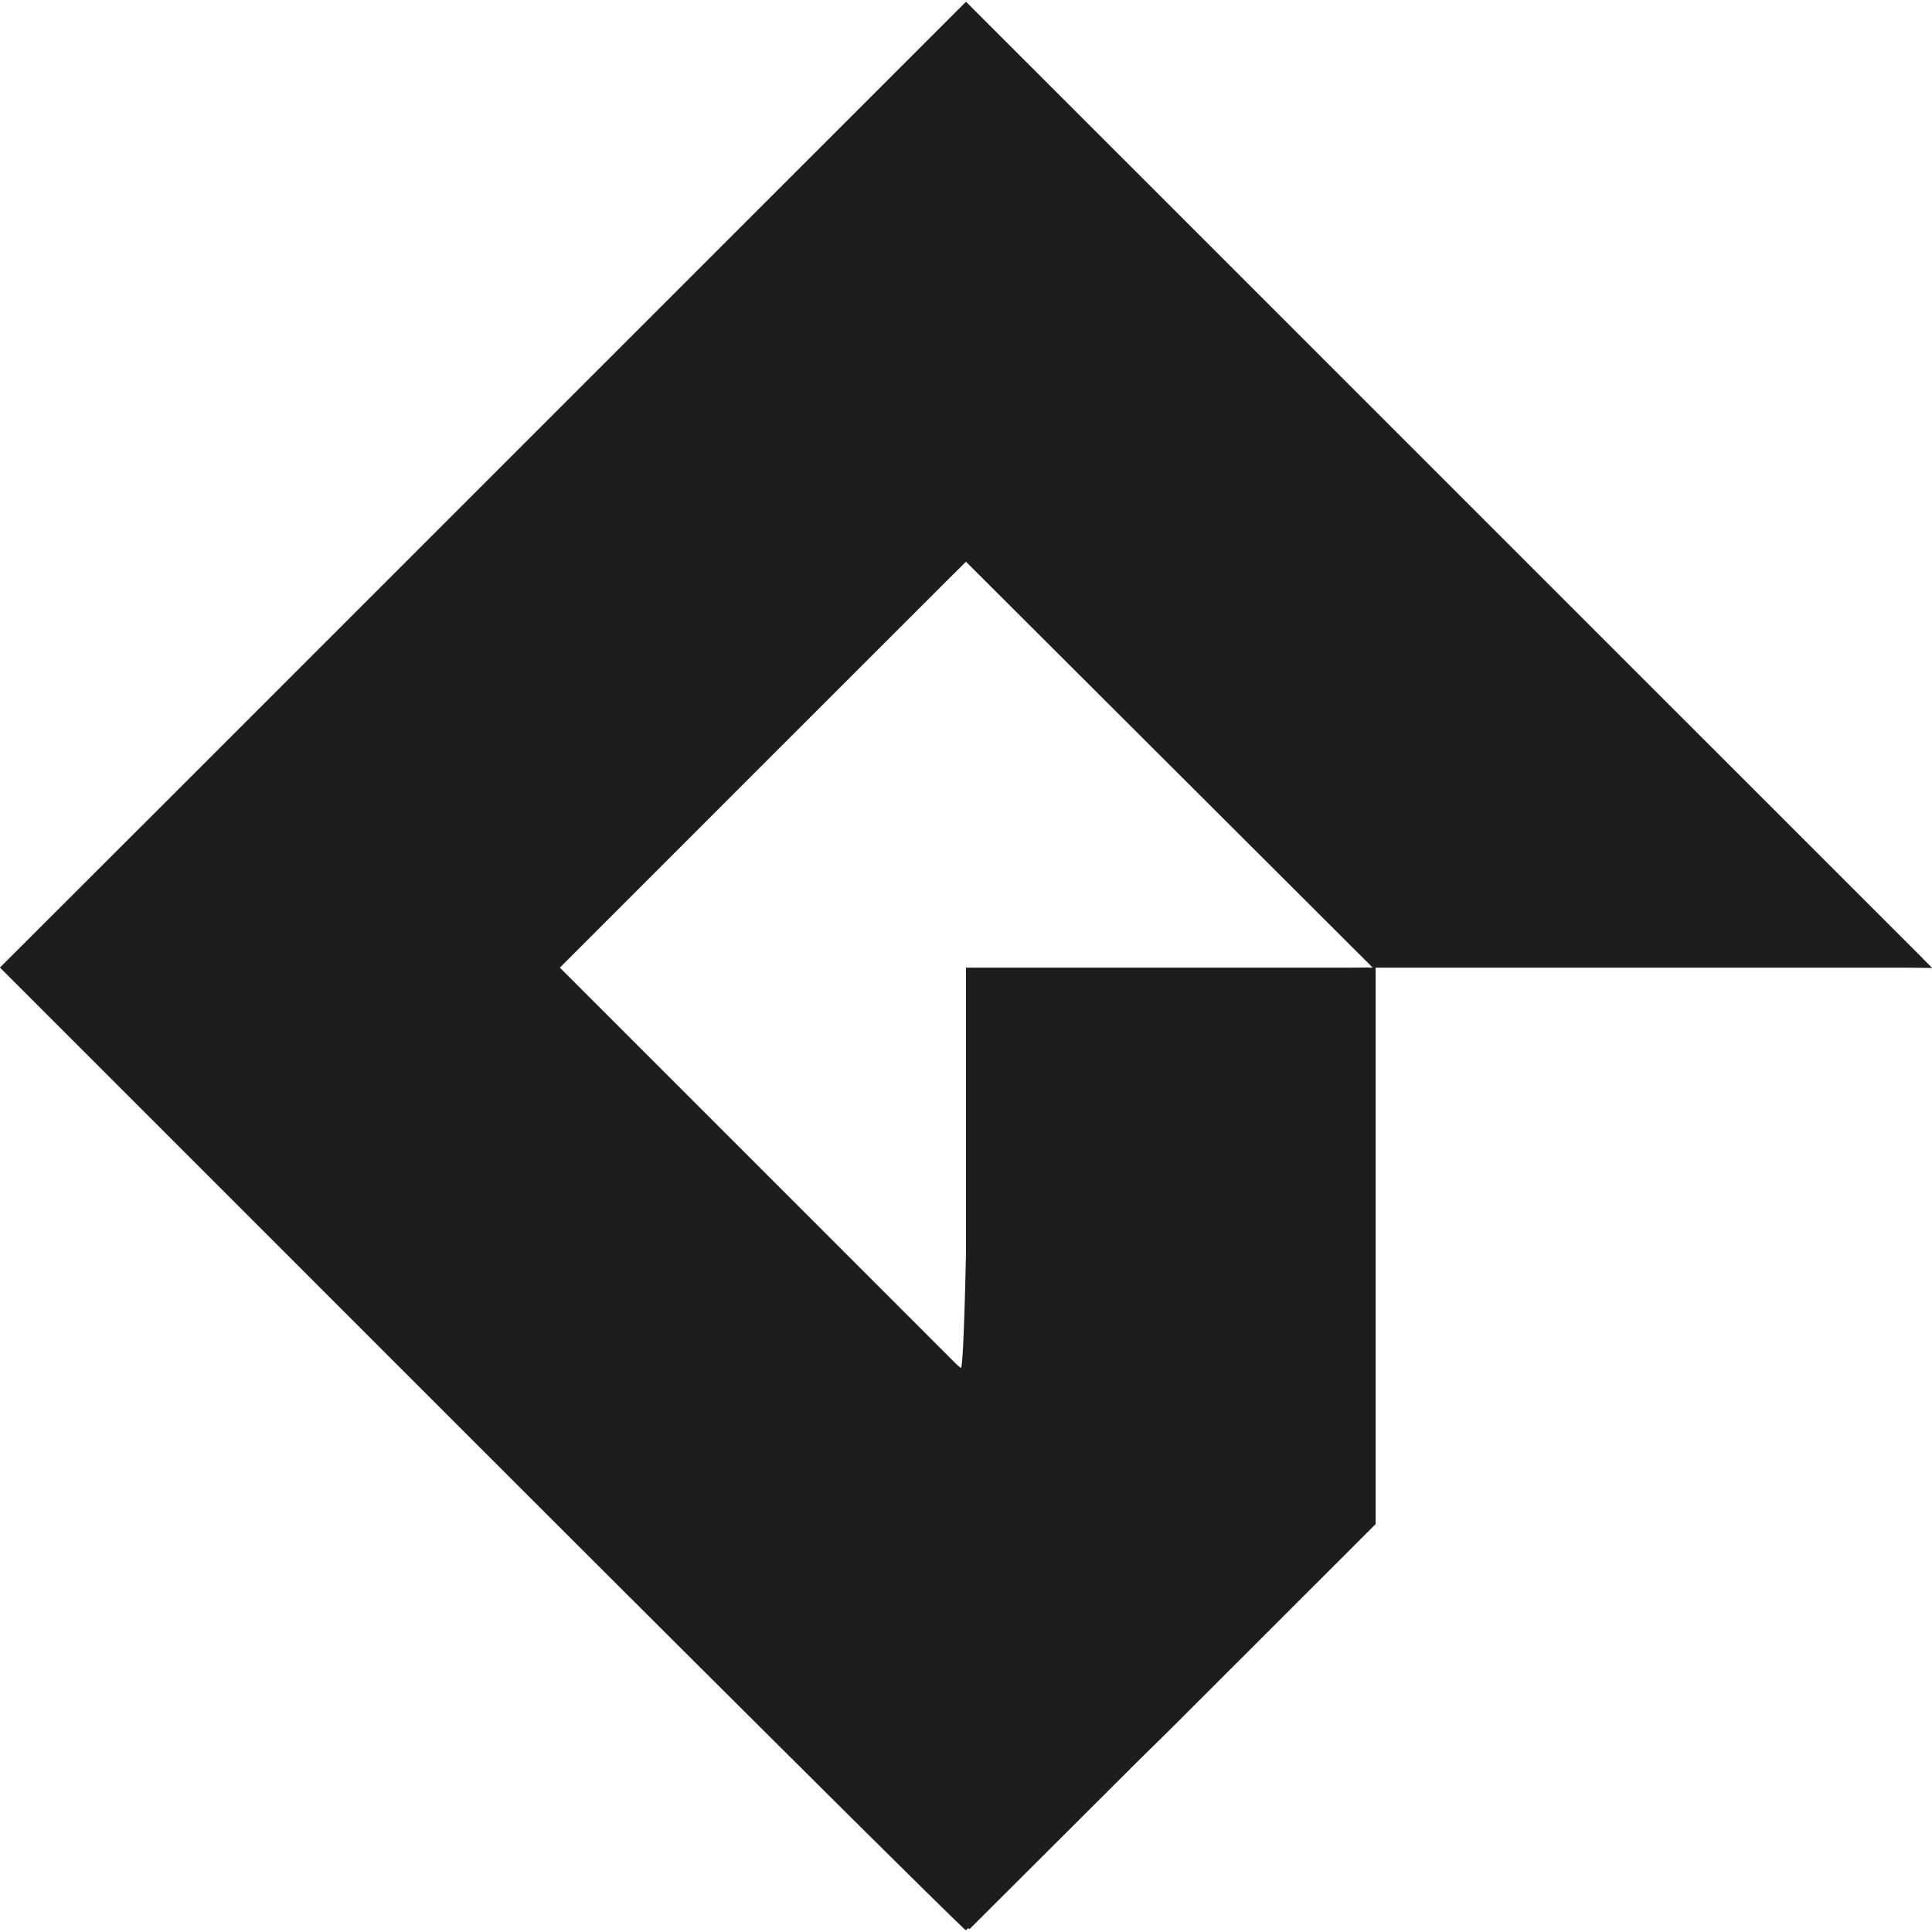 <svg viewBox="0 0 128 128" xmlns="http://www.w3.org/2000/svg"><path d="M64 .114L32 32.11 11.641 52.471 0 64.098l.008.008-.004.004 31.883 31.885h.002a9962.665 9962.665 0 0022.583 22.52v.001c5.82 5.78 9.46 9.368 9.522 9.368h.002v.002l.151-.15.08.08L75.472 116.6l1.98-1.946.227-.226 13.46-13.452V64.11h35.114l1.747.02-.02-.02h.016l-.68-.68h.008l-20.91-20.905L96 32.11zm-.002 37.102l13.47 13.442 13.48 13.452h-.263v-.012l-1.324.012H64v18.88c-.09 4.112-.201 7.352-.328 7.648-.068-.05-.172-.137-.276-.224L37.092 64.11 50.54 50.658l.058-.057.057-.058L62.784 38.42z" fill="#1d1d1b"/></svg>
